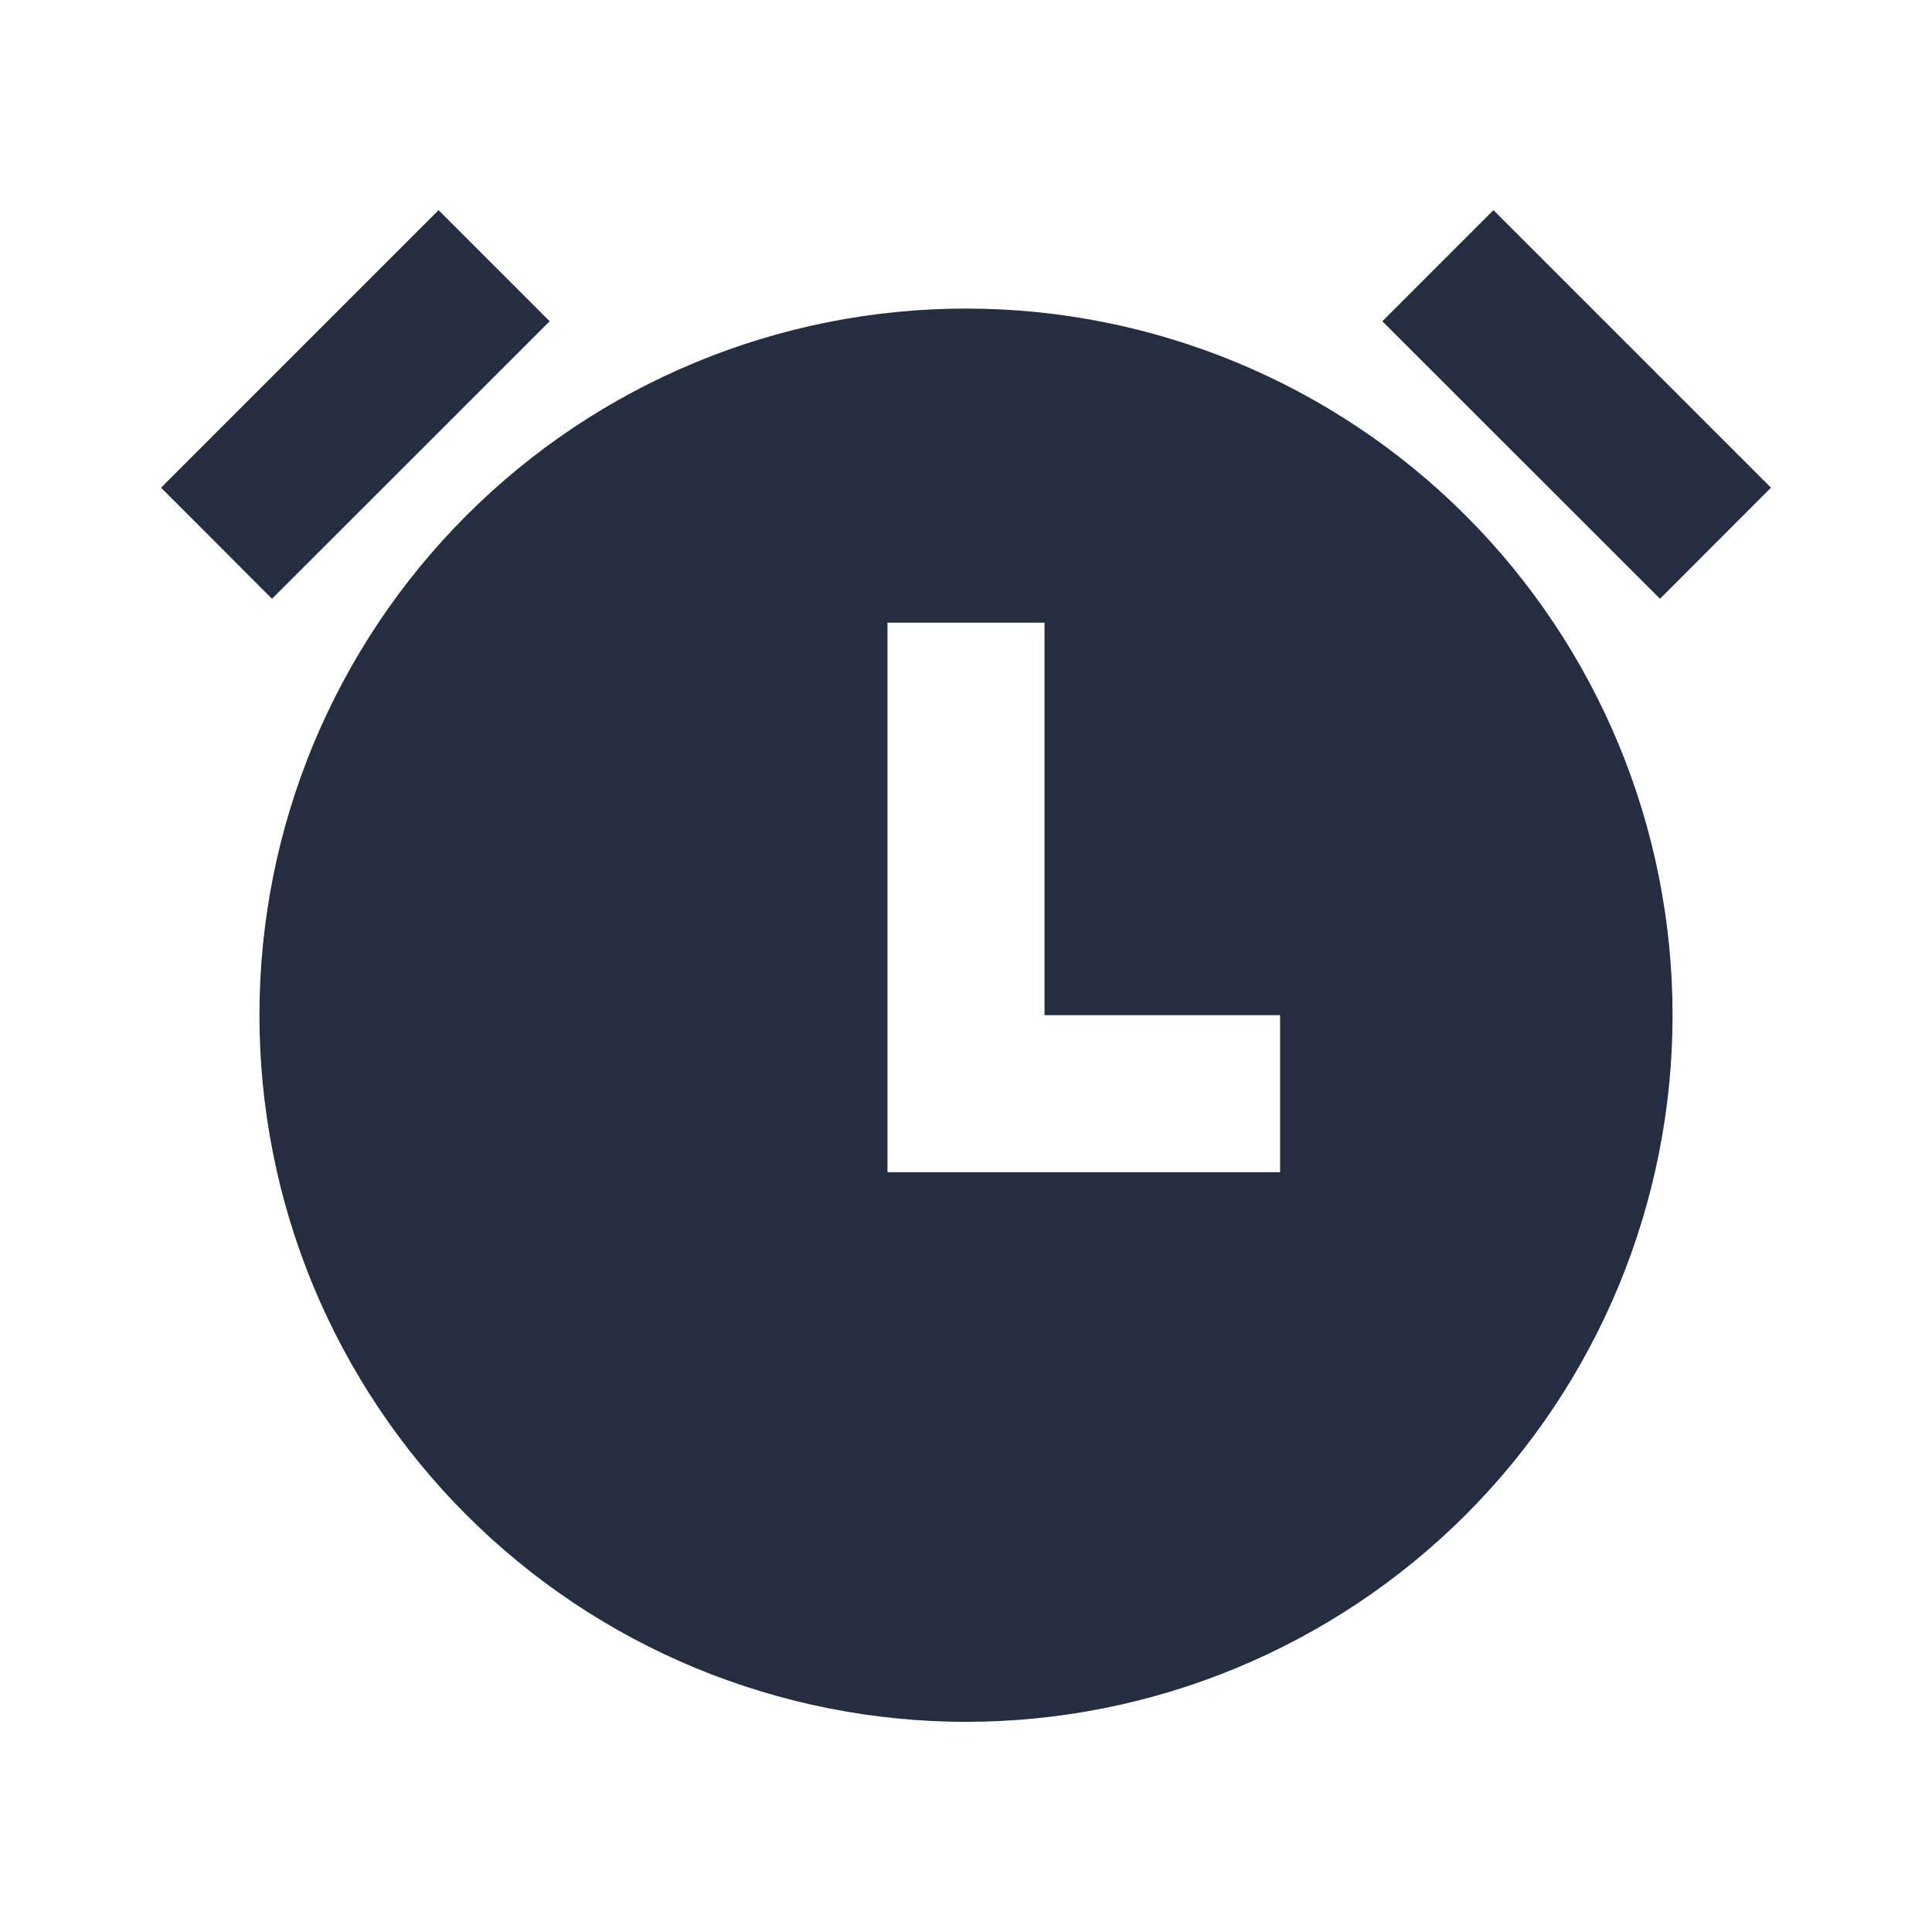 <svg width="14" height="14" viewBox="0 0 14 14" fill="none" xmlns="http://www.w3.org/2000/svg">
<path d="M7 12.477C6.328 12.477 5.662 12.344 5.04 12.087C4.419 11.83 3.855 11.453 3.379 10.977C2.904 10.502 2.527 9.937 2.269 9.316C2.012 8.695 1.88 8.029 1.88 7.356C1.88 6.684 2.012 6.018 2.269 5.397C2.527 4.776 2.904 4.211 3.379 3.736C3.855 3.26 4.419 2.883 5.04 2.626C5.662 2.368 6.328 2.236 7 2.236C8.358 2.236 9.66 2.775 10.621 3.736C11.581 4.696 12.12 5.998 12.12 7.356C12.12 8.714 11.581 10.017 10.621 10.977C9.66 11.937 8.358 12.477 7 12.477ZM7.569 7.356V4.512H6.431V8.494H9.276V7.356H7.569ZM1.167 3.534L3.178 1.523L3.983 2.328L1.971 4.339L1.167 3.534ZM10.822 1.523L12.833 3.534L12.029 4.339L10.017 2.328L10.822 1.523H10.822Z" fill="#242E40"/>
</svg>
